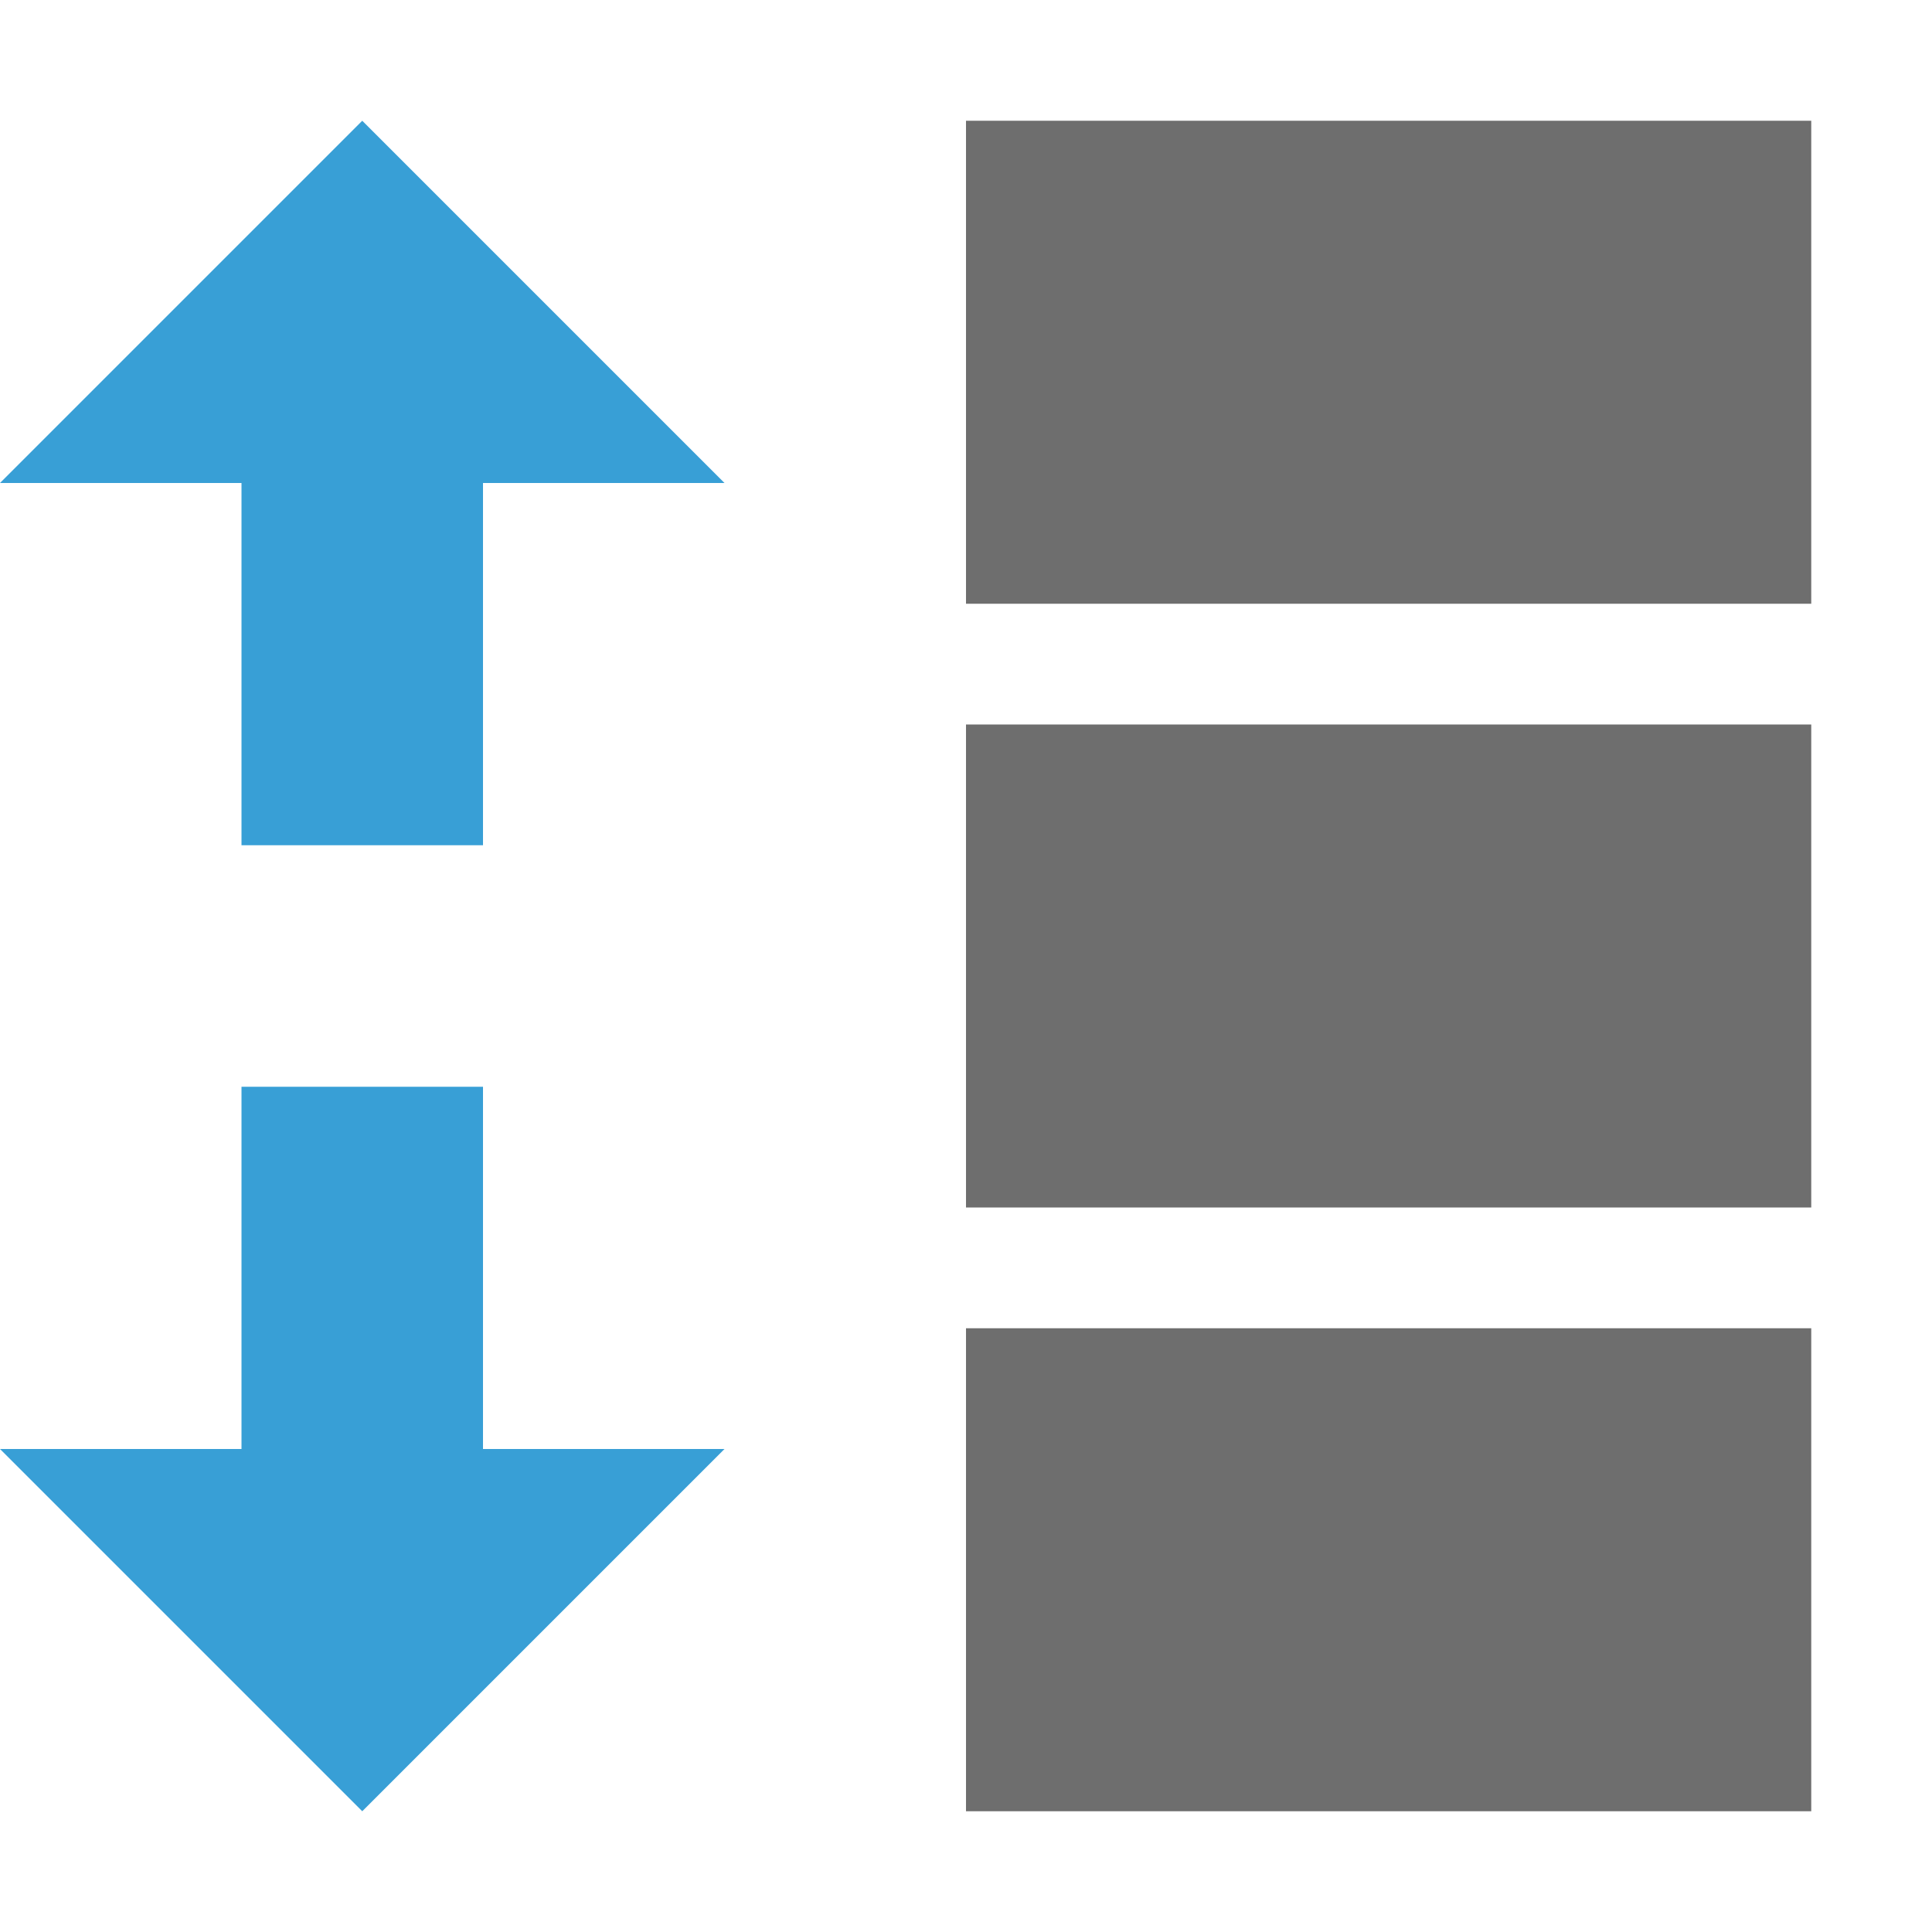 <svg width="16" height="16" viewBox="0 0 16 16" xmlns="http://www.w3.org/2000/svg"><rect width="16" height="16" fill="none"/><g fill="none" fill-rule="evenodd"><path d="M2 12V9h2v3h2l-3 3-3-3h2zM4 4v3H2V4H0l3-3 3 3H4z" fill="#389FD6"/><path fill="#6E6E6E" d="M15 11v4H8v-4zM15 6v4H8V6zM15 1v4H8V1z"/></g></svg>